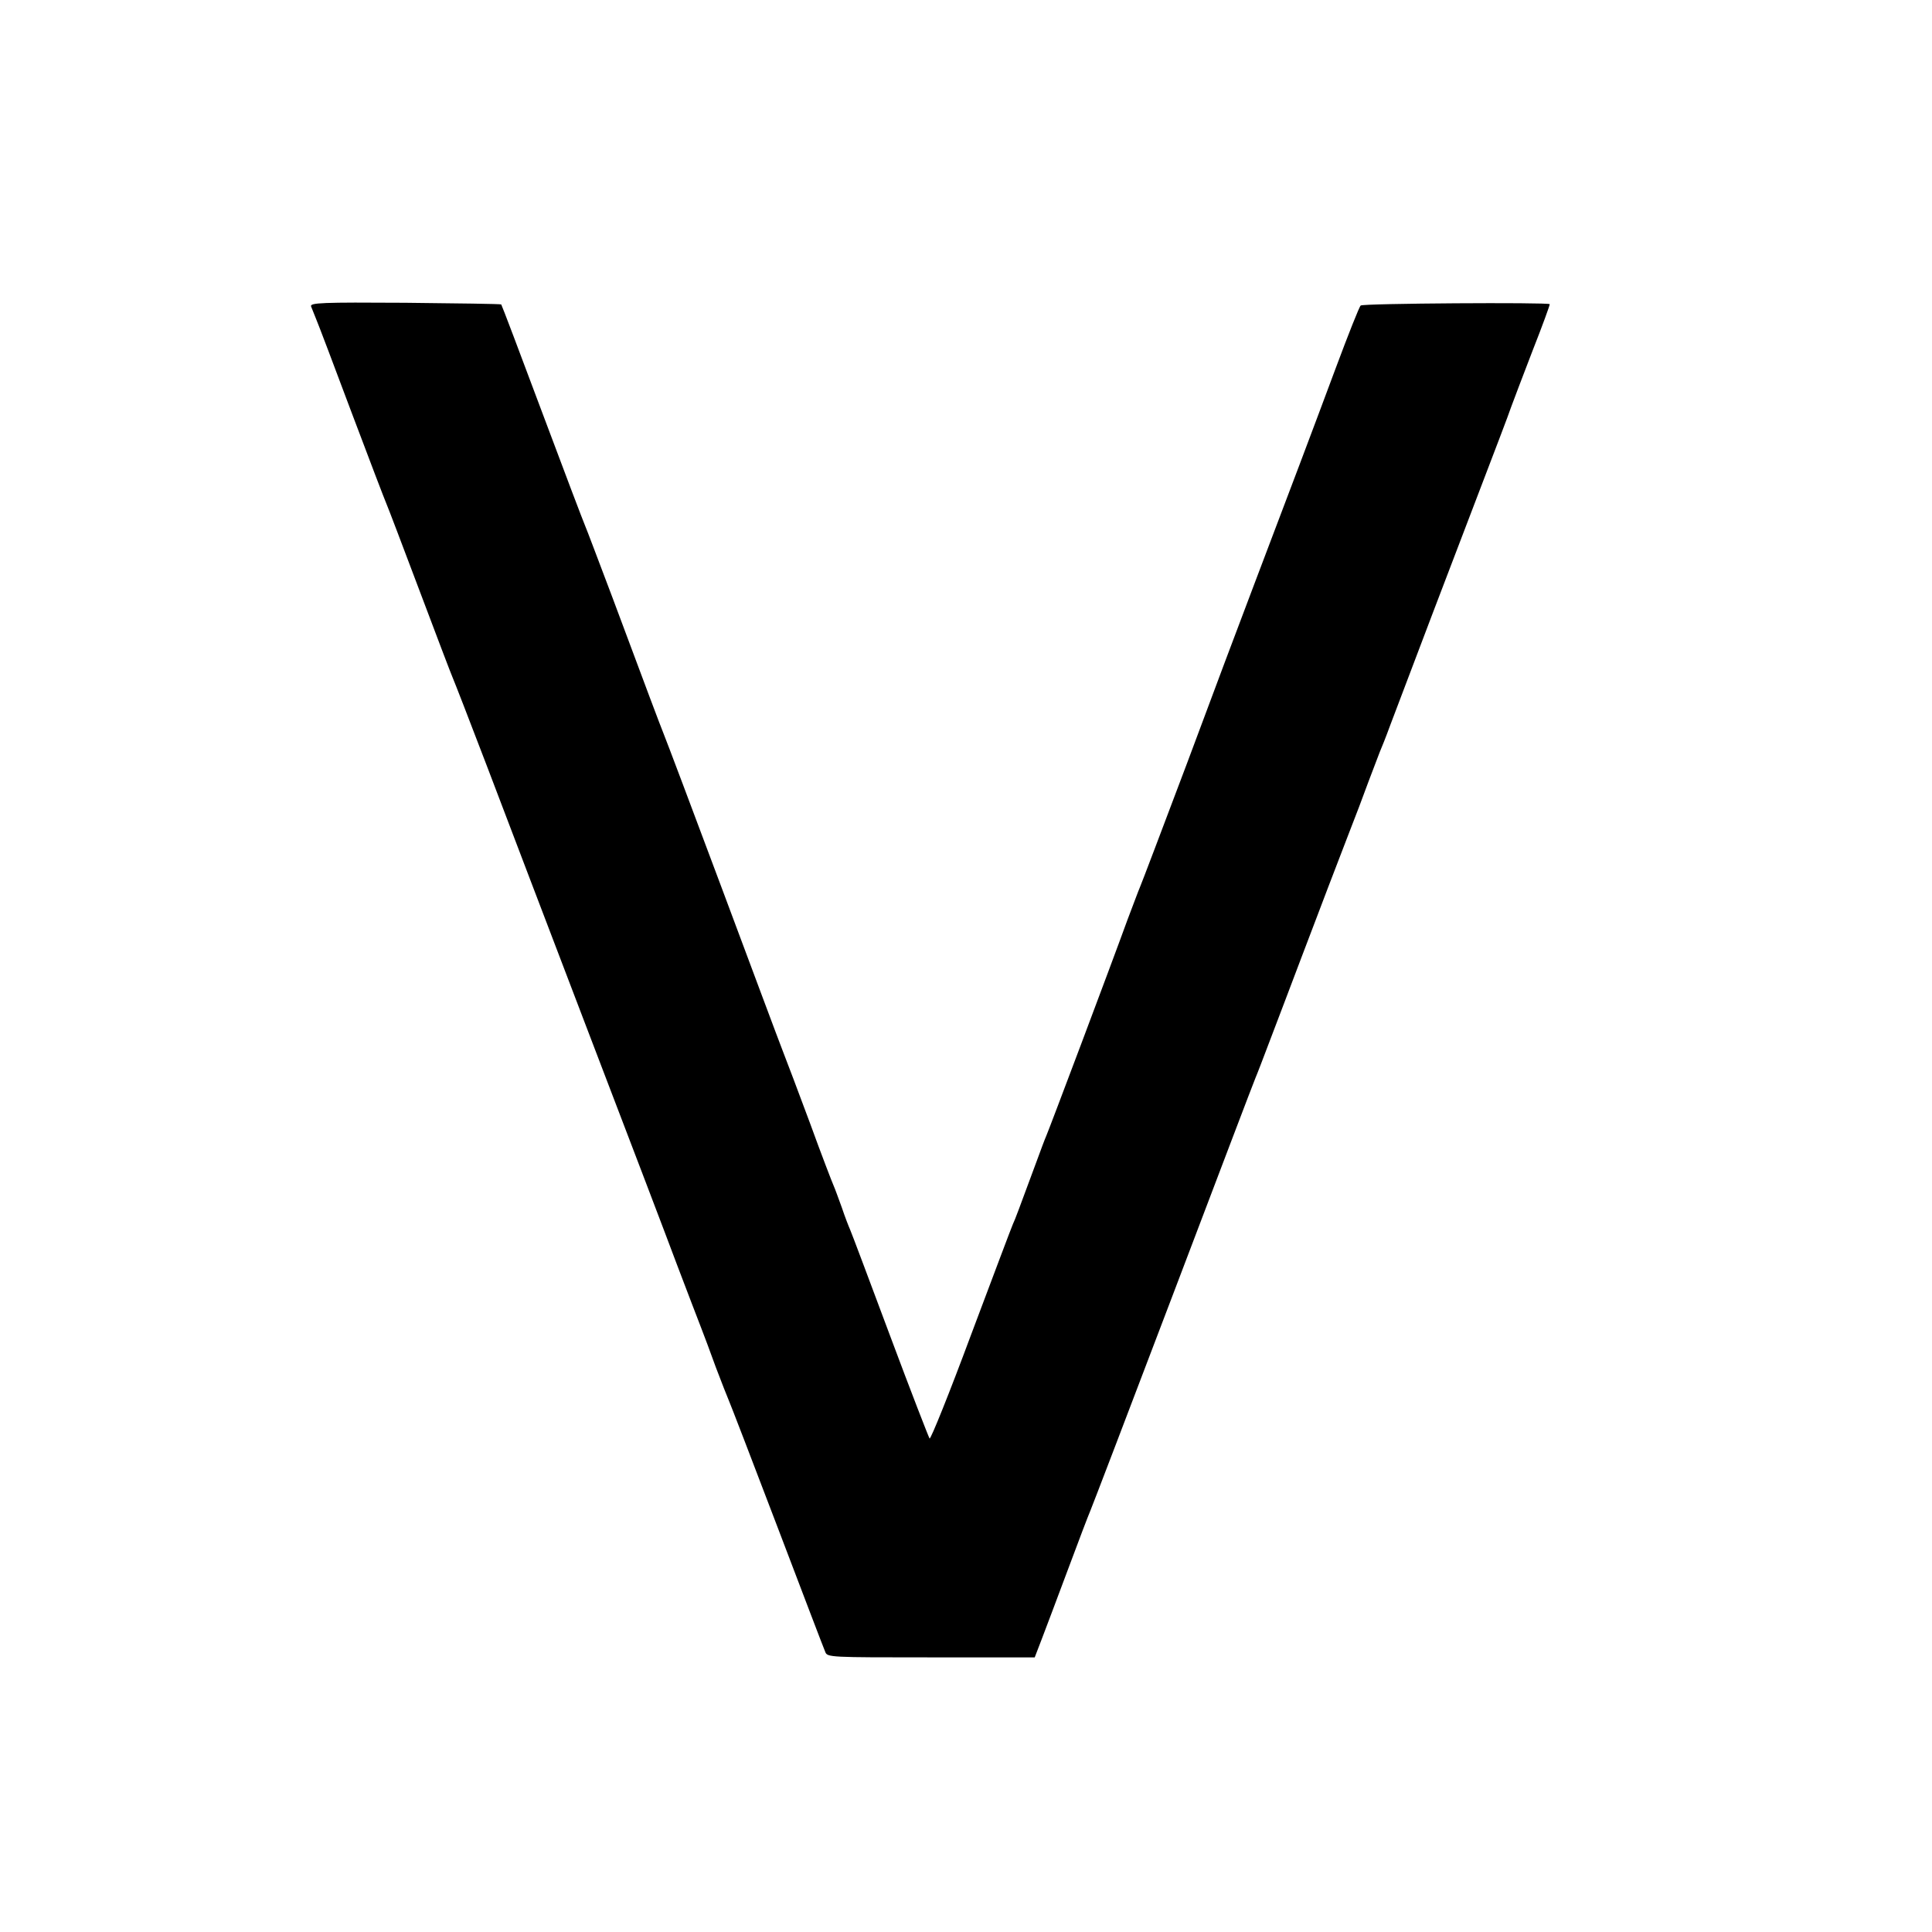 <?xml version="1.0" standalone="no"?>
<!DOCTYPE svg PUBLIC "-//W3C//DTD SVG 20010904//EN"
 "http://www.w3.org/TR/2001/REC-SVG-20010904/DTD/svg10.dtd">
<svg version="1.0" xmlns="http://www.w3.org/2000/svg"
 width="700pt" height="700pt" viewBox="0 0 700 700"
 preserveAspectRatio="xMidYMid meet">
<g transform="translate(0,700) scale(0.1,-0.1)"
fill="#000000" stroke="none">
<path d="M1127 5890 c3 -8 11 -28 18 -45 7 -16 65 -169 129 -340 64 -170 121
-319 126 -330 5 -11 59 -153 120 -315 61 -162 115 -304 120 -315 5 -11 61
-155 124 -320 63 -165 227 -597 366 -960 139 -363 284 -743 322 -845 39 -102
78 -205 88 -230 10 -25 34 -90 54 -145 21 -55 42 -109 47 -120 5 -11 84 -216
175 -455 91 -239 169 -444 174 -455 7 -20 17 -20 383 -20 l376 0 25 65 c14 36
57 151 96 255 39 105 75 199 80 210 5 11 140 364 300 785 160 421 294 774 299
785 5 11 29 74 54 140 25 66 76 199 112 295 37 96 80 211 97 255 17 44 50 130
73 190 24 61 57 148 74 195 18 47 36 94 40 105 5 11 23 56 39 100 88 233 217
572 314 825 60 157 116 303 123 325 8 22 43 114 78 205 36 91 63 166 62 168
-6 7 -678 3 -685 -5 -5 -4 -45 -105 -89 -223 -87 -234 -167 -445 -296 -785
-46 -121 -156 -413 -244 -650 -89 -236 -166 -439 -171 -450 -5 -11 -24 -63
-44 -115 -65 -179 -286 -765 -295 -785 -5 -11 -21 -54 -36 -95 -66 -178 -76
-206 -85 -225 -5 -11 -73 -192 -152 -402 -78 -210 -146 -379 -150 -375 -3 4
-68 171 -143 372 -75 201 -140 374 -145 385 -5 11 -19 47 -30 80 -12 33 -25
69 -30 80 -5 11 -44 112 -85 225 -42 113 -87 232 -100 265 -13 33 -111 296
-219 585 -108 289 -203 541 -211 560 -16 40 -57 149 -186 495 -50 132 -94 249
-99 260 -5 11 -75 195 -155 409 -80 214 -147 391 -149 393 -2 2 -158 4 -348 6
-303 2 -345 0 -341 -13z"/>
</g>
</svg>

